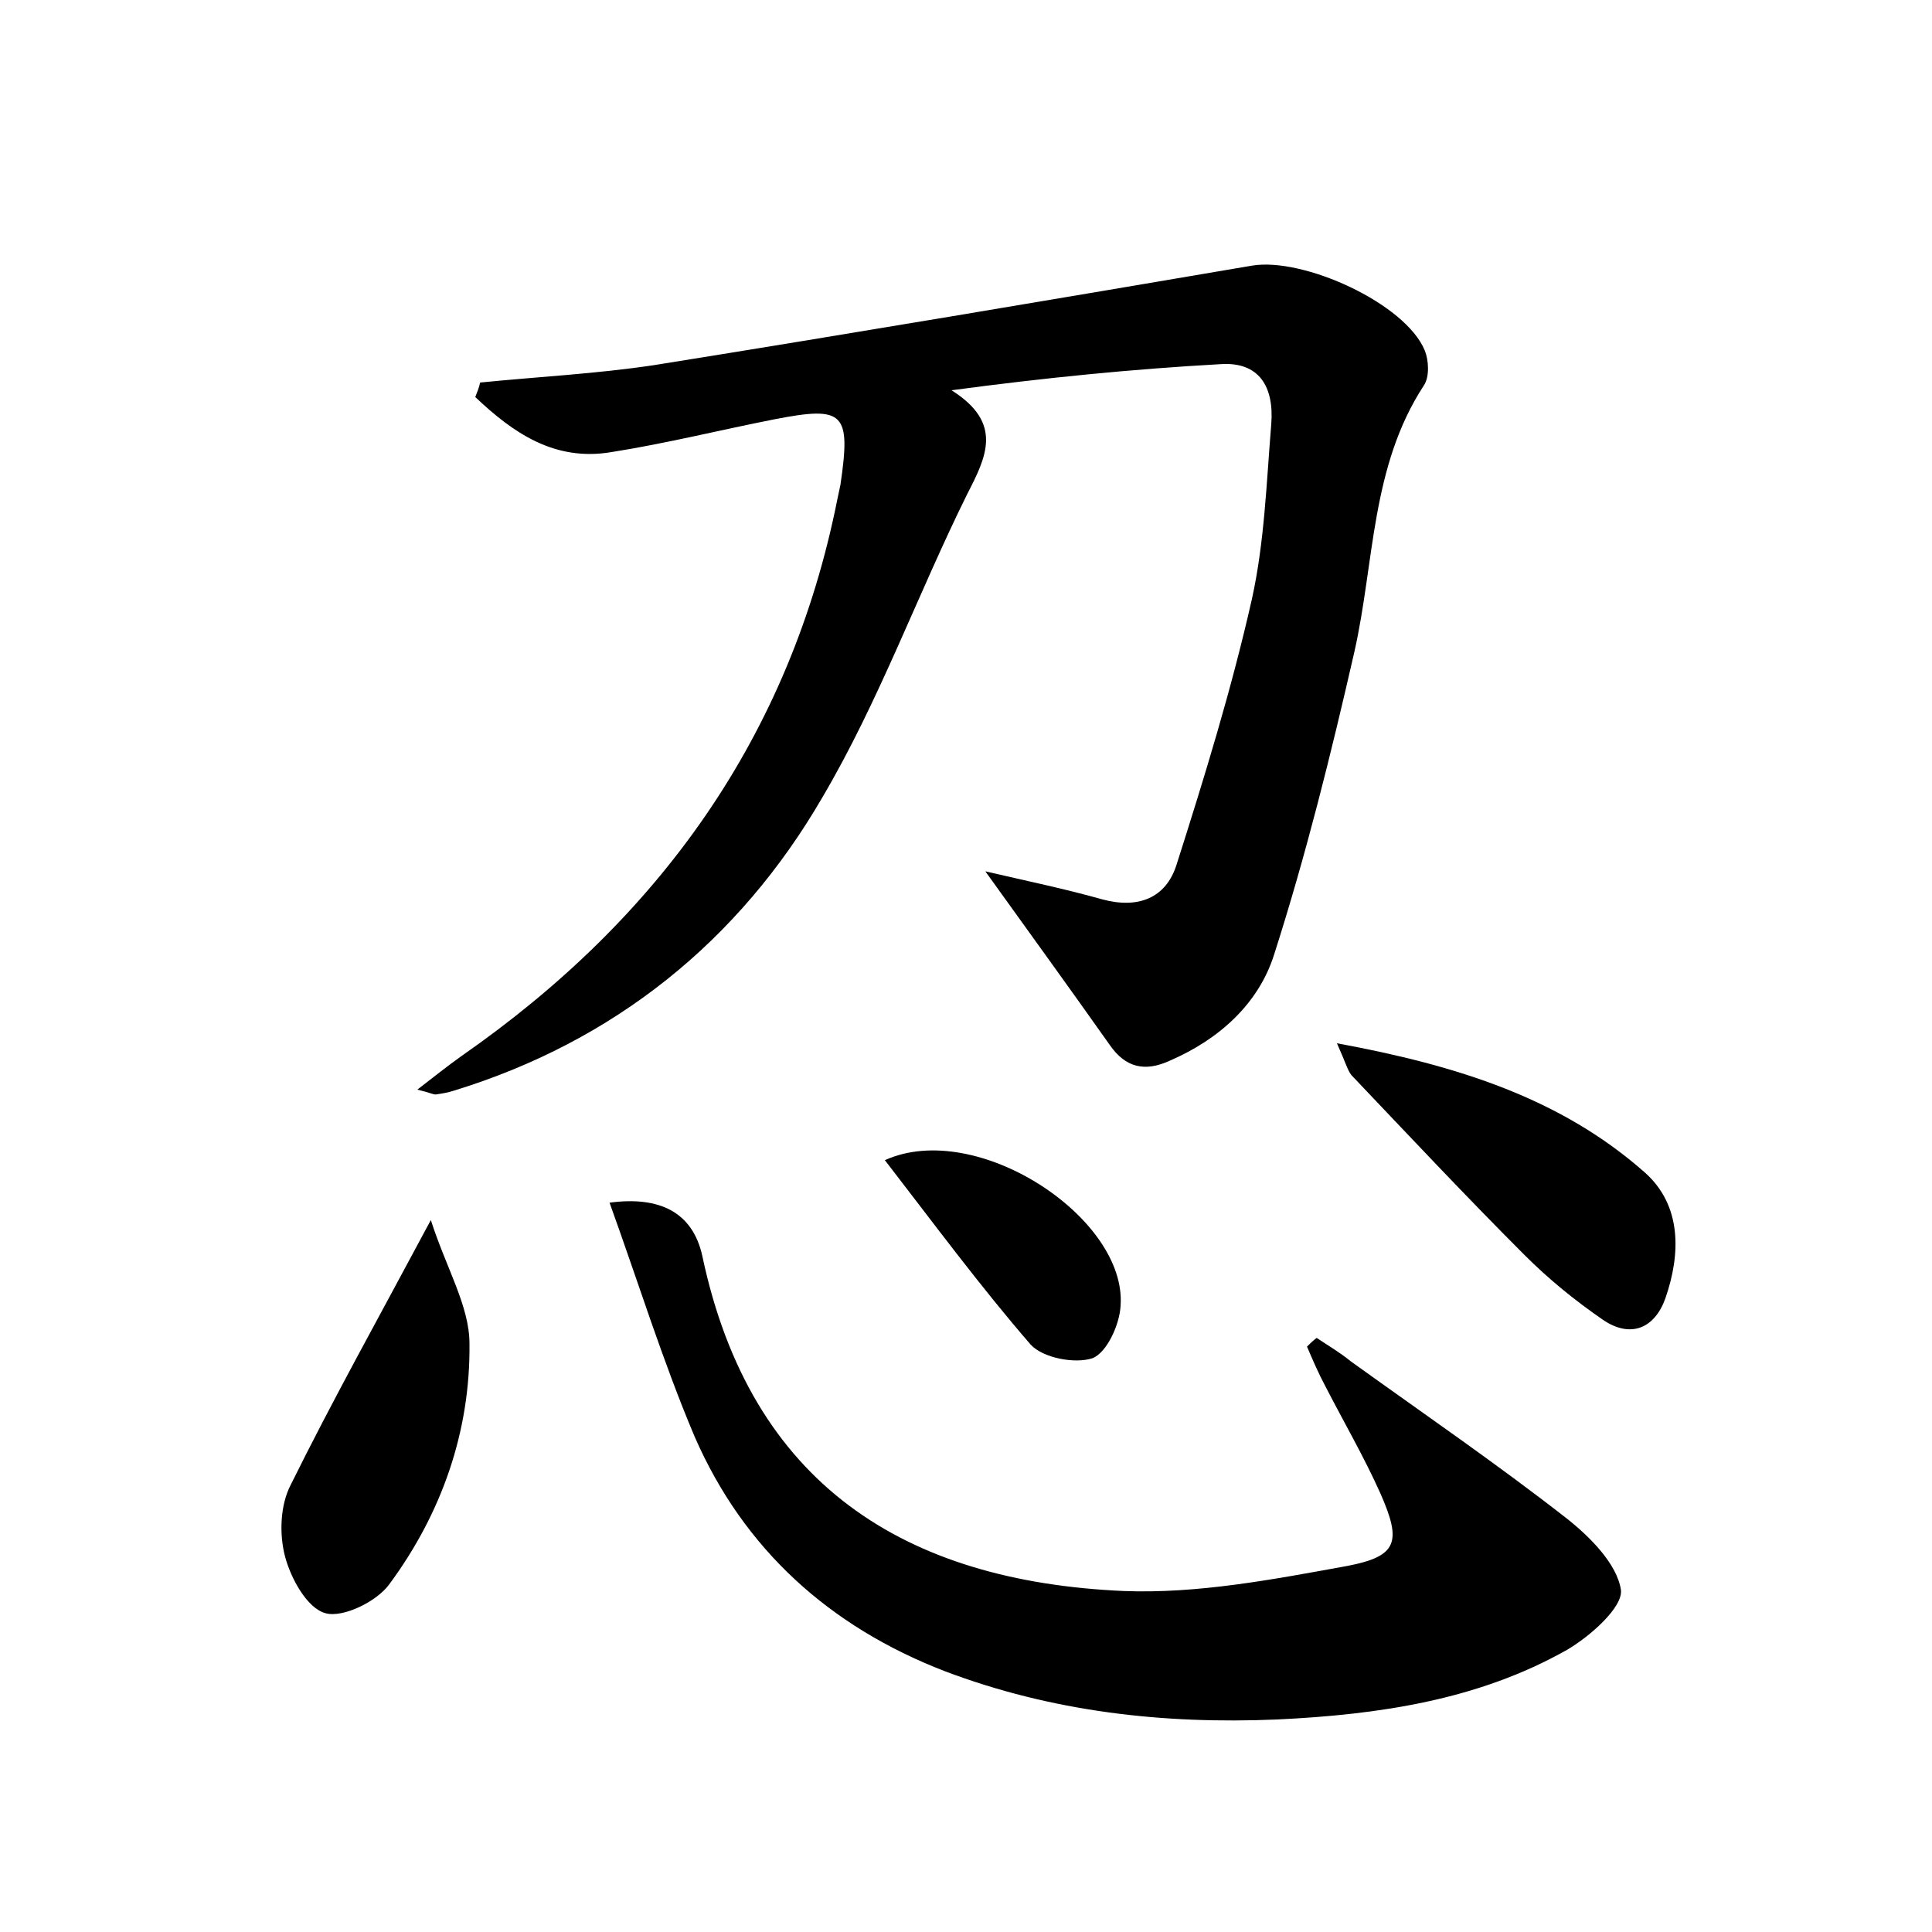 <?xml version="1.0" encoding="utf-8"?>
<!-- Generator: Adobe Illustrator 22.0.0, SVG Export Plug-In . SVG Version: 6.00 Build 0)  -->
<svg version="1.1" id="图层_1" xmlns="http://www.w3.org/2000/svg" xmlns:xlink="http://www.w3.org/1999/xlink" x="0px" y="0px"
	 viewBox="0 0 200 200" style="enable-background:new 0 0 200 200;" xml:space="preserve">
<style type="text/css">
	.st0{fill:#FFFFFF;}
</style>
<g>
	
	<path d="M49.7,39.6c6-0.6,12-0.9,18-1.8c20.6-3.3,41.3-6.8,61.9-10.3c5.3-0.9,15.9,3.9,17.9,8.8c0.4,1,0.5,2.7-0.1,3.6
		c-5.5,8.4-5.1,18.3-7.2,27.6c-2.4,10.5-5,21-8.3,31.3c-1.6,5.1-5.7,8.8-10.8,11c-2.6,1.2-4.6,0.7-6.2-1.6
		c-4.1-5.8-8.3-11.6-12.9-18c4.3,1,8.2,1.8,12.1,2.9c3.7,1,6.6-0.1,7.7-3.6c2.9-9.1,5.7-18.2,7.8-27.5c1.3-5.9,1.5-12,2-18.1
		c0.3-3.8-1.2-6.5-5.3-6.2c-9,0.5-18.1,1.4-27.8,2.7c5.4,3.4,3.6,6.9,1.6,10.8C95,61.5,91,72.6,85.1,82.6
		c-8.6,14.8-21.5,25.2-38.1,30.3c-0.6,0.2-1.2,0.3-1.9,0.4c-0.3,0-0.6-0.2-1.9-0.5c1.8-1.4,3.2-2.5,4.6-3.5
		c20.4-14.2,34-33,38.9-57.7c0.1-0.5,0.2-0.9,0.3-1.4c1.1-7.5,0.4-8.2-6.8-6.8c-5.6,1.1-11.2,2.5-16.9,3.4c-5.9,1-10.2-2-14.1-5.7
		C49.4,40.6,49.6,40.1,49.7,39.6z"/>
	<path d="M63.1,124.5c5.2-0.7,8.6,1,9.6,5.5c5,23.7,21,33.7,43.6,34.7c7.7,0.3,15.5-1.2,23.2-2.6c5.2-1,5.6-2.5,3.4-7.5
		c-1.7-3.8-3.8-7.4-5.7-11.1c-0.7-1.3-1.3-2.7-1.9-4.1c0.3-0.3,0.6-0.6,1-0.9c1.2,0.8,2.4,1.5,3.5,2.4c7.5,5.4,15.1,10.6,22.4,16.3
		c2.4,1.9,5.2,4.7,5.6,7.4c0.2,1.8-3.2,4.8-5.6,6.2c-9.2,5.2-19.5,6.7-30,7.2c-11.8,0.5-23.3-0.8-34.4-5
		c-11.9-4.6-20.8-12.6-25.9-24.3C68.6,140.9,66.1,132.8,63.1,124.5z"/>
	<path d="M44.6,126.3c1.6,5,4,8.9,4,12.8c0.1,9.1-2.9,17.6-8.3,24.9c-1.3,1.8-4.8,3.5-6.6,3c-1.9-0.5-3.6-3.6-4.2-5.9
		c-0.6-2.3-0.5-5.3,0.6-7.4C34.4,145,39.2,136.4,44.6,126.3z"/>
	<path d="M138.4,108c12.5,2.3,23.2,5.7,31.9,13.4c3.8,3.4,3.7,8.4,2.1,13c-1.1,3.1-3.6,4.2-6.5,2.2c-2.9-2-5.6-4.2-8.1-6.7
		c-6.1-6.1-12-12.4-17.9-18.6C139.5,110.8,139.3,110,138.4,108z"/>
	<path d="M91.6,120.1c9.5-4.3,25.1,6,24.4,15.1c-0.1,1.9-1.4,4.8-2.9,5.4c-1.8,0.6-5.1,0-6.4-1.4C101.5,133.2,96.7,126.7,91.6,120.1
		z"/>
</g>
</svg>
